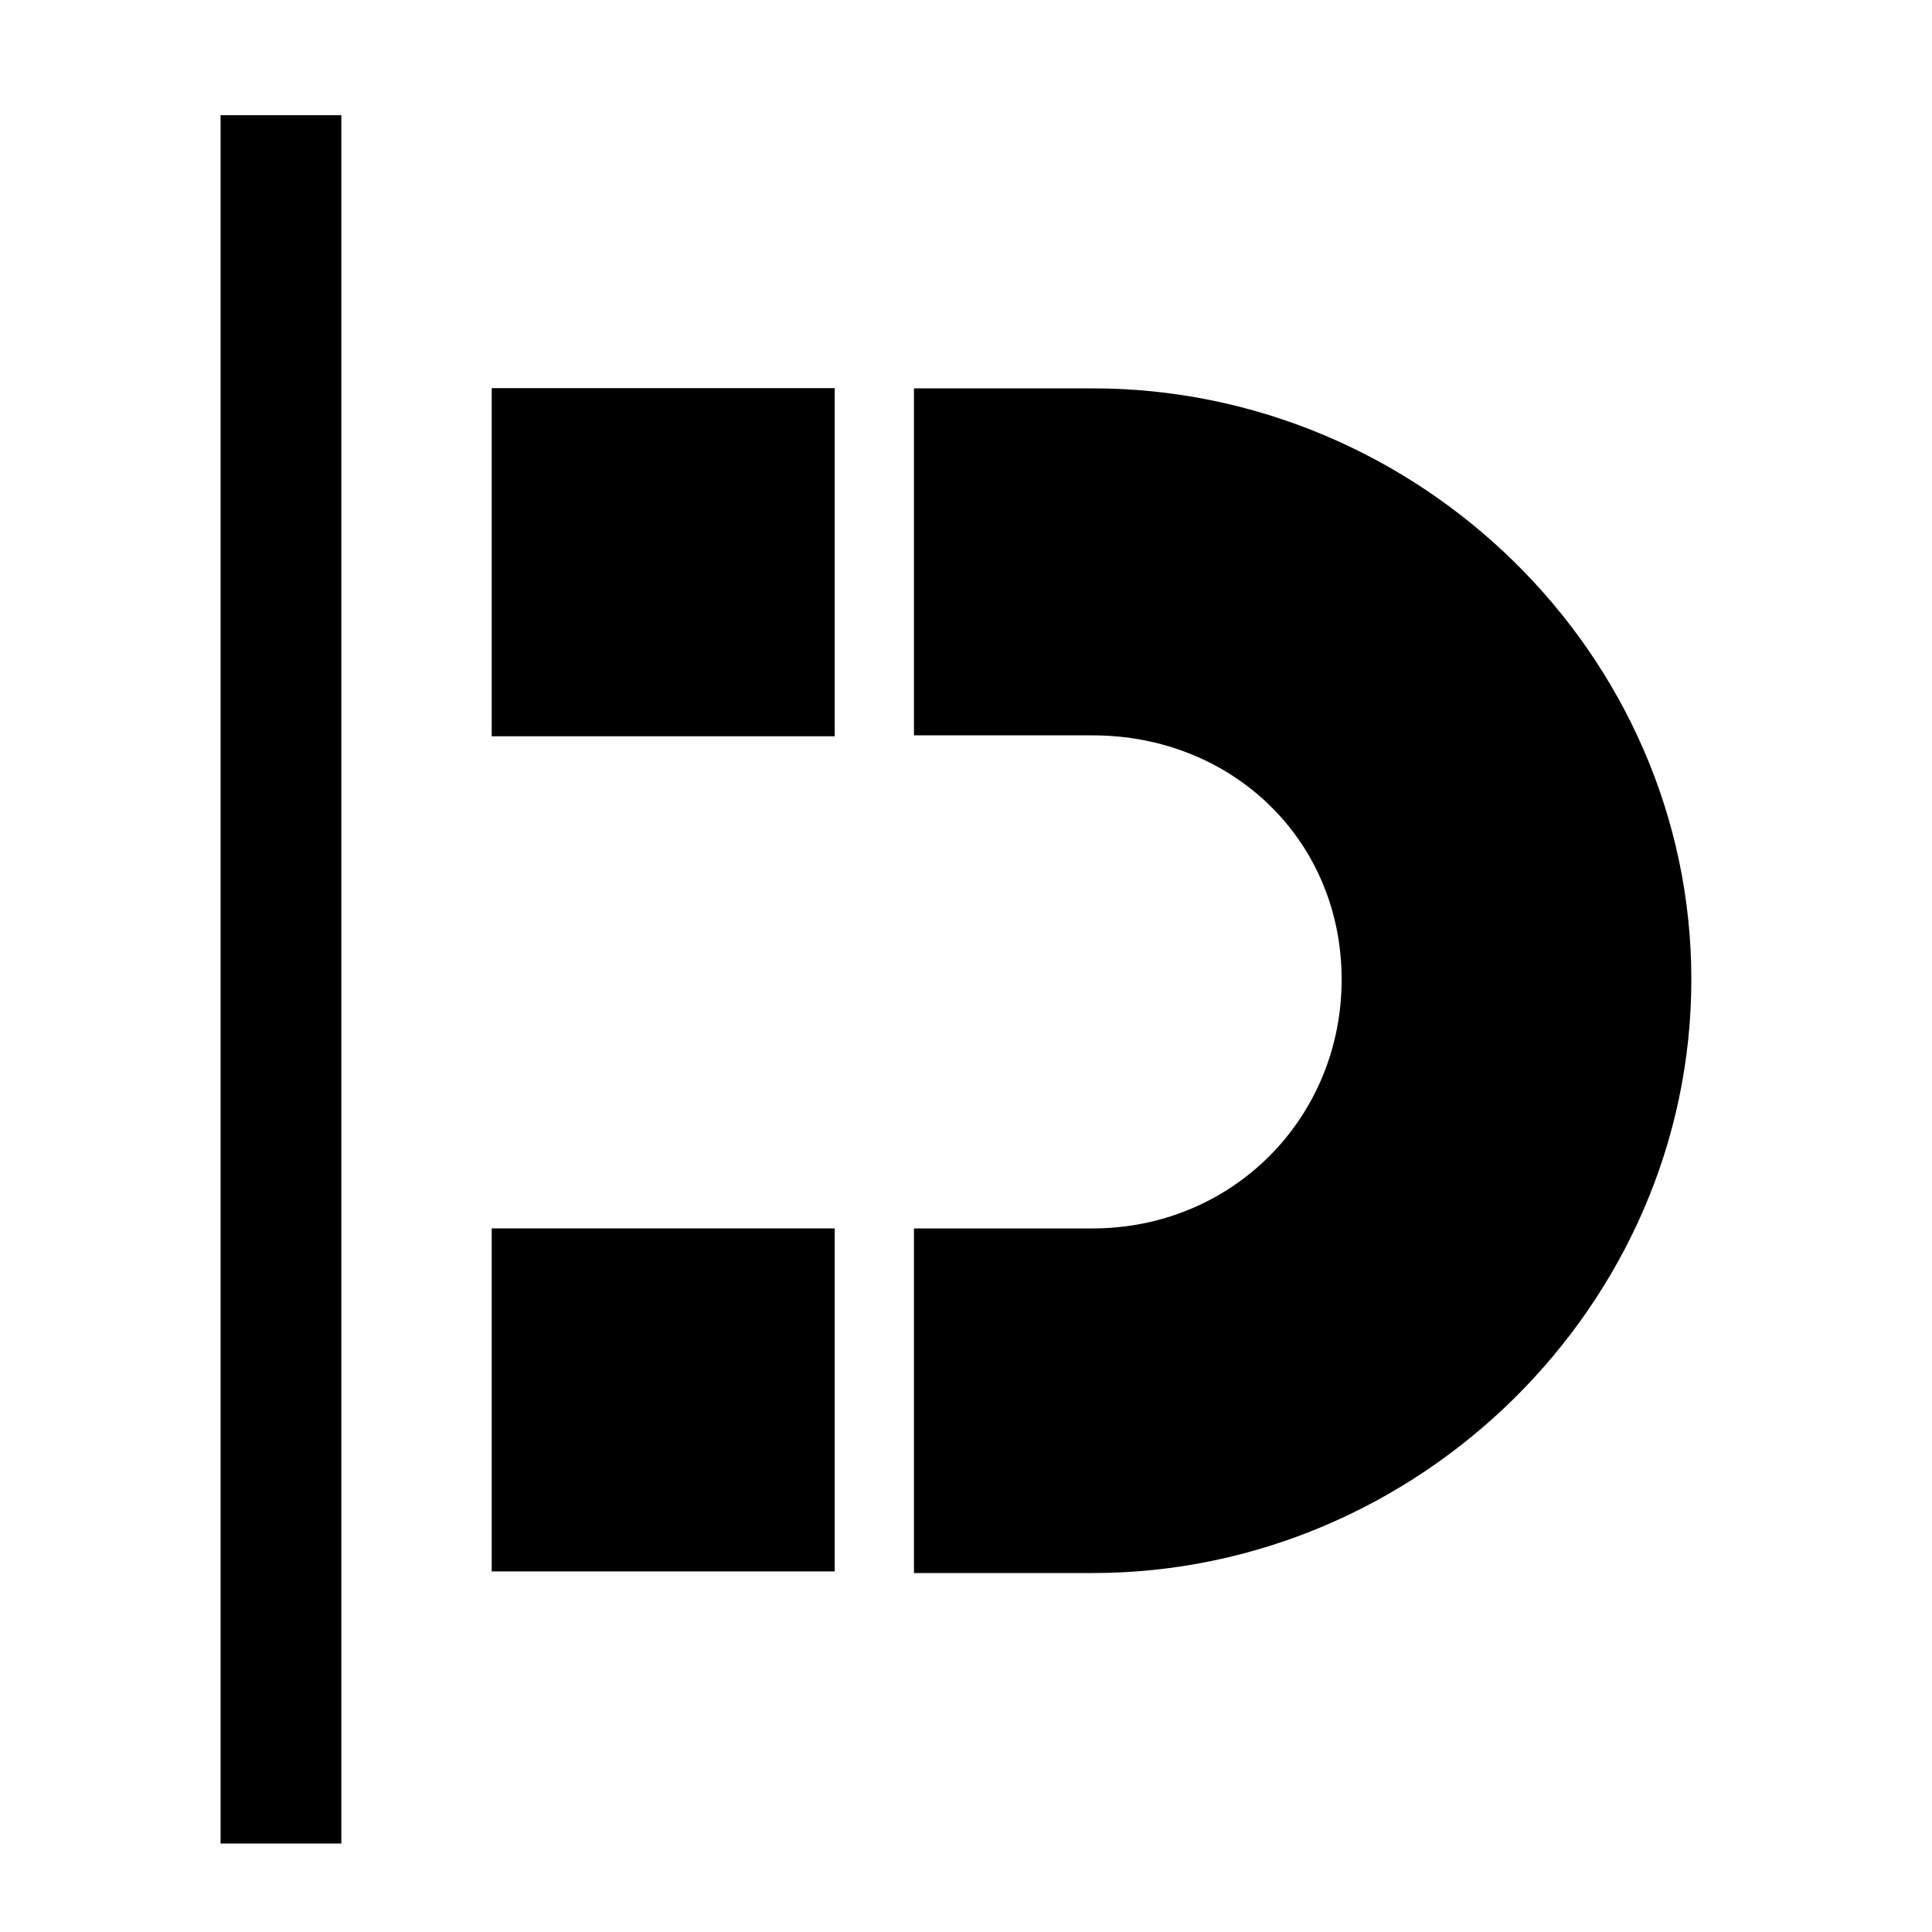 <?xml version="1.0" encoding="UTF-8" standalone="no"?>
<!-- Created with Inkscape (http://www.inkscape.org/) -->

<svg
   xmlns:dc="http://purl.org/dc/elements/1.1/"
   xmlns:cc="http://creativecommons.org/ns#"
   xmlns:rdf="http://www.w3.org/1999/02/22-rdf-syntax-ns#"
   xmlns:svg="http://www.w3.org/2000/svg"
   xmlns="http://www.w3.org/2000/svg"
   xmlns:sodipodi="http://sodipodi.sourceforge.net/DTD/sodipodi-0.dtd"
   xmlns:inkscape="http://www.inkscape.org/namespaces/inkscape"
   width="1000"
   height="1000"
   id="svg2988"
   version="1.1"
   inkscape:version="0.91 r13725"
   sodipodi:docname="tool_snapline.svg"
   inkscape:export-filename="/Users/chyu/Source/sif.font/resources/concepts/tool_snapline.png"
   inkscape:export-xdpi="2.1600001"
   inkscape:export-ydpi="2.1600001">
  <defs
     id="defs2990" />
  <sodipodi:namedview
     id="base"
     pagecolor="#ffffff"
     bordercolor="#666666"
     borderopacity="1.0"
     inkscape:pageopacity="0"
     inkscape:pageshadow="2"
     inkscape:zoom="0.45851627"
     inkscape:cx="128.09588"
     inkscape:cy="384.40363"
     inkscape:document-units="px"
     inkscape:current-layer="layer1"
     showgrid="true"
     inkscape:showpageshadow="false"
     showguides="true"
     inkscape:guide-bbox="true"
     inkscape:window-width="1440"
     inkscape:window-height="826"
     inkscape:window-x="50"
     inkscape:window-y="0"
     inkscape:window-maximized="0">
    <sodipodi:guide
       orientation="1,0"
       position="50,760"
       id="guide2996" />
    <sodipodi:guide
       orientation="1,0"
       position="950,808.571"
       id="guide3000" />
    <sodipodi:guide
       orientation="0,1"
       position="648.571,950"
       id="guide3002" />
    <sodipodi:guide
       orientation="0,1"
       position="605.714,50"
       id="guide3004" />
    <sodipodi:guide
       orientation="1,0"
       position="100,645.714"
       id="guide3006" />
    <sodipodi:guide
       orientation="1,0"
       position="900,480"
       id="guide3008" />
    <sodipodi:guide
       orientation="0,1"
       position="531.429,900"
       id="guide3010" />
    <sodipodi:guide
       orientation="0,1"
       position="648.571,100"
       id="guide3012" />
    <inkscape:grid
       type="xygrid"
       id="grid3014"
       empspacing="50"
       visible="true"
       enabled="true"
       snapvisiblegridlinesonly="true"
       dotted="false"
       color="#0400ff"
       opacity="0.027"
       empcolor="#f00059"
       empopacity="0.251" />
  </sodipodi:namedview>
  <g
     inkscape:label="Layer 1"
     inkscape:groupmode="layer"
     id="layer1"
     transform="translate(0,-52.362)"
     style="display:inline">
    <g
       transform="matrix(41.652,0,0,41.652,-10179.983,-33554.643)"
       id="g9746">
      <g
         transform="matrix(1.126,0,0,1.126,-35.663,538.584)"
         id="g9748"
         style="stroke:#2e3436;stroke-width:1.333;stroke-miterlimit:4;stroke-dasharray:none;stroke-opacity:1">
        <g
           style="fill:#555753;stroke:#2e3436;stroke-width:0.785;stroke-miterlimit:4;stroke-dasharray:none;stroke-opacity:1"
           id="g9750"
           transform="matrix(1.698,0,0,1.698,-296.488,-476.55)">
          <g
             id="g9754"
             transform="matrix(1.018,0,0,1.018,-5.879,-7.183)"
             style="stroke:#2e3436;stroke-width:0.771;stroke-miterlimit:4;stroke-dasharray:none;stroke-opacity:1" />
          <g
             style="stroke:#2e3436;stroke-width:0.771;stroke-miterlimit:4;stroke-dasharray:none;stroke-opacity:1"
             transform="matrix(0,1.018,-1.018,0,762.028,94.01)"
             id="g9760" />
        </g>
      </g>
      <g
         id="g9766"
         transform="matrix(0.526,0.526,-0.526,0.526,230.255,533.16)">
        <g
           id="g9768"
           transform="matrix(2.054,0,0,2.054,-407.423,-630.644)"
           style="fill:#555753">
          <g
             transform="matrix(0.915,0.915,-0.915,0.915,420.263,-278.886)"
             id="g9770">
            <path
               id="path9778"
               style="color:#000000;font-style:normal;font-variant:normal;font-weight:normal;font-stretch:normal;font-size:medium;line-height:normal;font-family:Sans;-inkscape-font-specification:Sans;text-indent:0;text-align:start;text-decoration:none;text-decoration-line:none;letter-spacing:normal;word-spacing:normal;text-transform:none;direction:ltr;block-progression:tb;writing-mode:lr-tb;baseline-shift:baseline;text-anchor:start;display:inline;overflow:visible;visibility:visible;fill:#000000;fill-opacity:1;fill-rule:nonzero;stroke:none;stroke-width:0.253;marker:none;enable-background:accumulate"
               d="m 345.062,429.031 0,2.156 2.156,0 0,-2.156 z m -5.281,0 0,2.156 2.188,0 0,-2.156 z m 3.6e-4,-0.498 2.182,0 0,-1.123 c 0,-0.878 0.659,-1.565 1.534,-1.565 0.875,0 1.565,0.69 1.565,1.565 l 0,1.123 2.15,0 0.016,0 0,-1.123 c 0,-2.047 -1.683,-3.763 -3.731,-3.763 -2.048,0 -3.715,1.717 -3.715,3.763 l 0,1.123 z m -1.716,3.599 0,0.759 10.863,0 0,-0.759 -10.863,0 z" />
          </g>
        </g>
      </g>
    </g>
  </g>
</svg>
